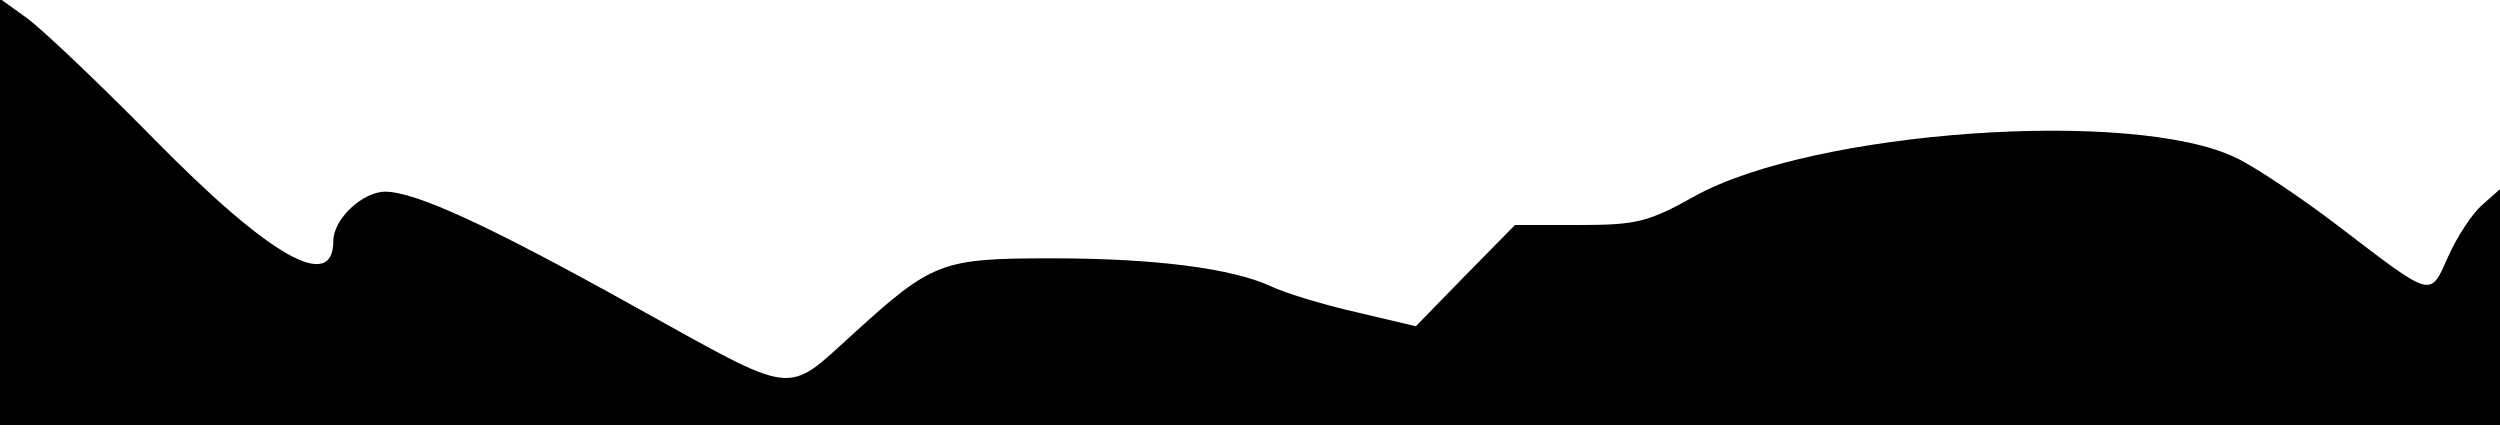  <svg xmlns="http://www.w3.org/2000/svg" viewBox="0 0 300 52"  preserveAspectRatio="xMidYMid meet">  <g transform="translate(0,52) scale(0.05,-0.05)" stroke="none"> <path d="M0 531 l0 -511 3000 0 3000 0 0 283 0 283 -43 -38 c-24 -21 -60 -76 -81 -123 -45 -100 -34 -103 -266 74 -88 67 -197 140 -243 162 -246 120 -1016 66 -1300 -92 -111 -62 -139 -69 -277 -69 l-154 0 -119 -121 -119 -122 -144 34 c-79 18 -171 46 -204 62 -93 43 -278 67 -526 67 -264 0 -286 -8 -476 -181 -165 -149 -131 -153 -523 64 -350 195 -526 276 -600 277 -55 0 -125 -66 -125 -118 0 -125 -152 -39 -431 245 -133 135 -270 265 -305 290 l-64 46 0 -512z"/> </g> </svg>